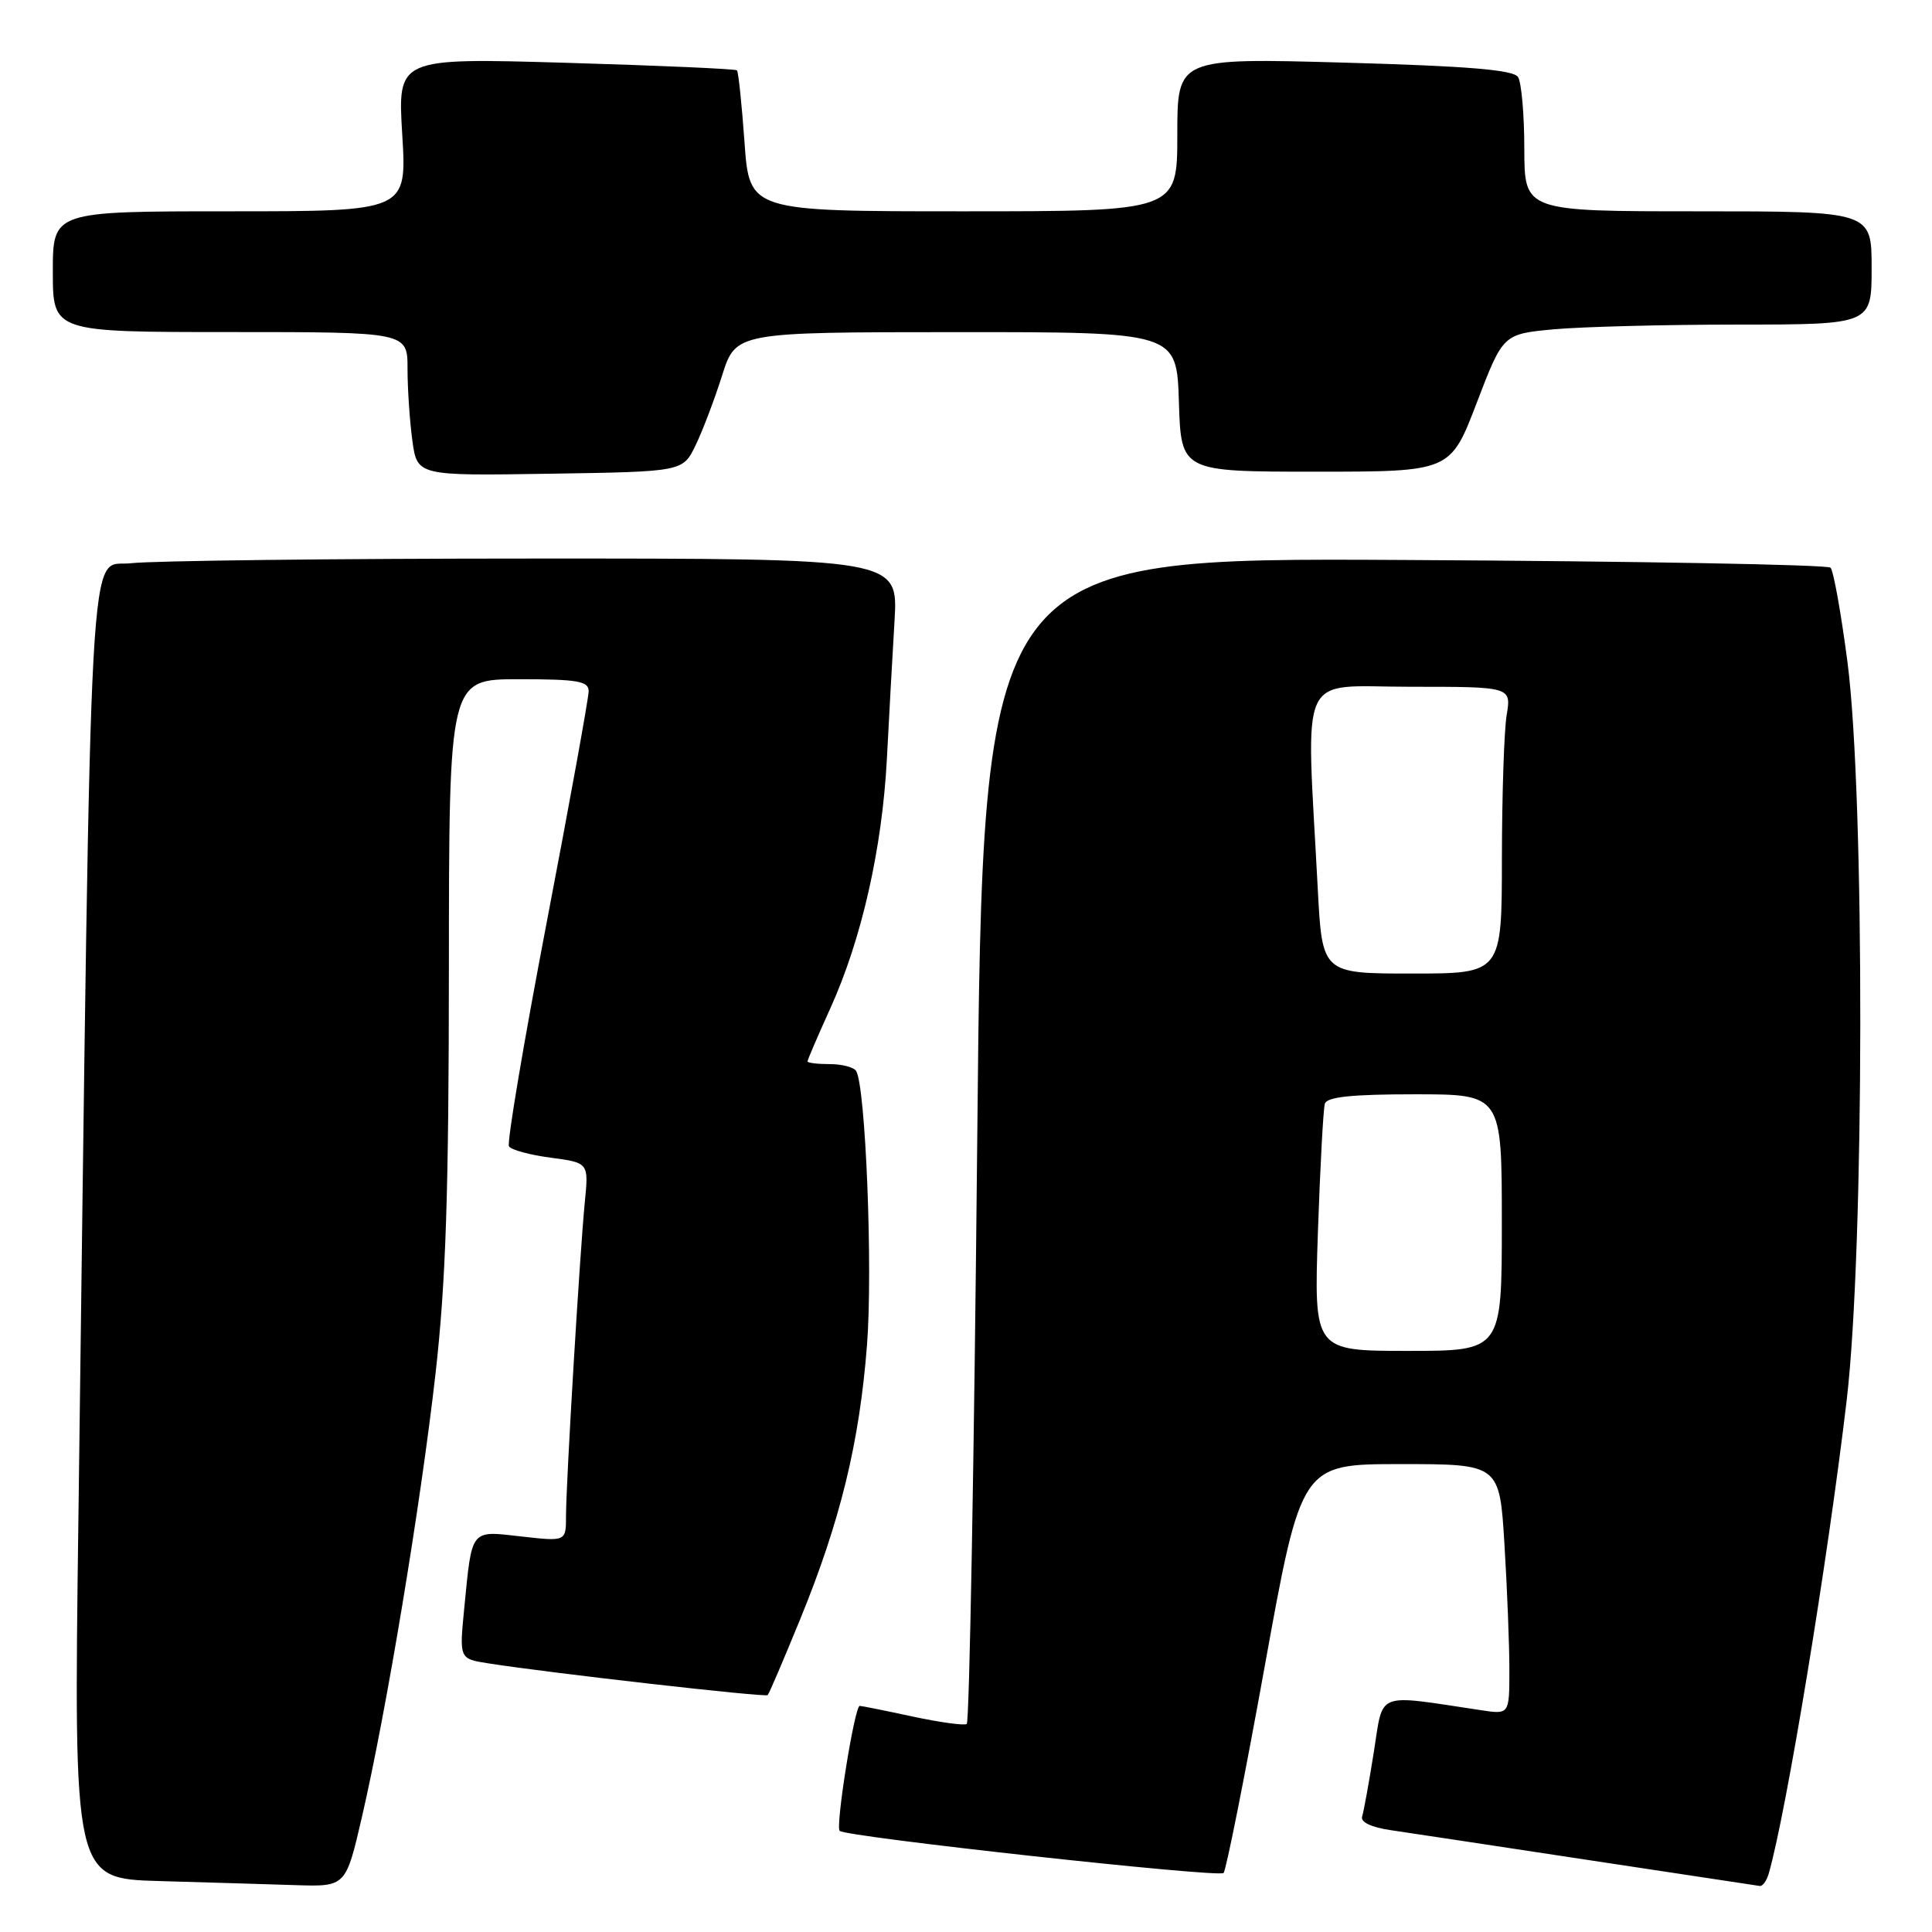 <?xml version="1.0" encoding="UTF-8" standalone="no"?>
<!DOCTYPE svg PUBLIC "-//W3C//DTD SVG 1.1//EN" "http://www.w3.org/Graphics/SVG/1.1/DTD/svg11.dtd" >
<svg xmlns="http://www.w3.org/2000/svg" xmlns:xlink="http://www.w3.org/1999/xlink" version="1.1" viewBox="0 0 256 256">
 <g >
 <path fill="currentColor"
d=" M 47.96 240.75 C 51.19 226.80 55.74 199.40 57.71 182.00 C 59.08 169.90 59.47 158.10 59.48 128.25 C 59.50 90.00 59.50 90.00 68.75 90.00 C 76.55 90.00 78.00 90.25 78.00 91.59 C 78.00 92.47 75.51 106.21 72.46 122.12 C 69.41 138.04 67.15 151.44 67.44 151.90 C 67.72 152.36 70.22 153.04 72.98 153.40 C 78.01 154.07 78.01 154.07 77.49 159.29 C 76.83 166.03 75.00 196.49 75.00 200.88 C 75.00 204.26 75.00 204.26 69.08 203.59 C 62.26 202.82 62.56 202.45 61.51 213.15 C 60.86 219.80 60.86 219.80 64.68 220.40 C 72.74 221.67 101.40 224.93 101.72 224.61 C 101.91 224.43 103.84 219.90 106.03 214.55 C 111.35 201.53 113.88 191.16 114.88 178.25 C 115.67 168.25 114.70 143.94 113.44 141.91 C 113.13 141.41 111.56 141.00 109.94 141.00 C 108.32 141.00 107.00 140.84 107.00 140.64 C 107.00 140.44 108.36 137.28 110.02 133.61 C 114.17 124.47 116.90 112.41 117.52 100.50 C 117.80 95.00 118.26 86.79 118.53 82.25 C 119.01 74.00 119.01 74.00 70.76 74.01 C 44.22 74.01 20.19 74.30 17.36 74.63 C 11.63 75.32 12.15 65.74 10.39 201.22 C 9.76 248.93 9.76 248.93 21.13 249.25 C 27.38 249.43 35.50 249.67 39.16 249.79 C 45.82 250.00 45.82 250.00 47.96 240.75 Z  M 234.37 248.25 C 236.71 240.11 242.18 206.87 244.70 185.50 C 247.05 165.52 247.11 105.57 244.80 87.72 C 243.95 81.24 242.95 75.61 242.55 75.22 C 242.16 74.82 216.73 74.36 186.04 74.20 C 130.24 73.89 130.24 73.89 129.49 150.97 C 129.08 193.36 128.45 228.22 128.10 228.44 C 127.74 228.66 124.53 228.22 120.97 227.46 C 117.41 226.69 114.24 226.05 113.92 226.04 C 113.25 225.99 110.68 242.01 111.26 242.60 C 112.07 243.40 161.52 248.83 162.13 248.18 C 162.47 247.80 164.93 235.46 167.59 220.75 C 172.43 194.00 172.43 194.00 185.56 194.00 C 198.70 194.00 198.70 194.00 199.35 204.66 C 199.71 210.52 200.00 217.98 200.00 221.24 C 200.00 227.18 200.00 227.18 196.25 226.61 C 182.08 224.49 183.34 224.00 182.04 232.15 C 181.40 236.19 180.70 240.04 180.49 240.70 C 180.25 241.44 181.70 242.13 184.30 242.51 C 186.61 242.85 198.40 244.63 210.50 246.47 C 222.60 248.30 232.81 249.85 233.18 249.90 C 233.56 249.96 234.09 249.21 234.37 248.25 Z  M 92.17 59.00 C 93.10 57.08 94.68 52.92 95.68 49.76 C 97.50 44.02 97.50 44.02 126.71 44.01 C 155.92 44.00 155.92 44.00 156.21 53.25 C 156.50 62.50 156.50 62.50 174.34 62.50 C 192.18 62.50 192.18 62.50 195.67 53.39 C 199.16 44.27 199.16 44.27 205.83 43.64 C 209.50 43.30 220.49 43.01 230.25 43.01 C 248.00 43.00 248.00 43.00 248.00 35.50 C 248.00 28.00 248.00 28.00 225.00 28.00 C 202.00 28.00 202.00 28.00 201.98 19.75 C 201.98 15.21 201.60 10.92 201.15 10.21 C 200.55 9.26 194.61 8.76 178.17 8.30 C 156.00 7.68 156.00 7.68 156.00 17.84 C 156.00 28.00 156.00 28.00 127.65 28.00 C 99.30 28.00 99.30 28.00 98.65 18.83 C 98.29 13.79 97.84 9.51 97.65 9.32 C 97.46 9.13 87.26 8.68 74.99 8.32 C 52.68 7.67 52.68 7.67 53.30 17.84 C 53.92 28.00 53.92 28.00 30.46 28.00 C 7.00 28.00 7.00 28.00 7.00 36.00 C 7.00 44.00 7.00 44.00 30.50 44.00 C 54.00 44.00 54.00 44.00 54.00 48.86 C 54.00 51.53 54.29 55.82 54.64 58.38 C 55.28 63.05 55.28 63.05 72.88 62.77 C 90.48 62.50 90.48 62.50 92.17 59.00 Z  M 174.63 163.25 C 174.93 154.59 175.34 146.94 175.55 146.25 C 175.83 145.34 179.12 145.00 187.47 145.00 C 199.00 145.00 199.00 145.00 199.00 162.00 C 199.00 179.00 199.00 179.00 186.55 179.00 C 174.10 179.00 174.10 179.00 174.63 163.25 Z  M 174.61 117.75 C 173.06 88.22 171.79 91.00 186.86 91.00 C 200.26 91.00 200.26 91.00 199.64 94.75 C 199.30 96.81 199.02 105.36 199.01 113.75 C 199.00 129.00 199.00 129.00 187.10 129.00 C 175.20 129.00 175.20 129.00 174.61 117.75 Z "/>
</g>
</svg>